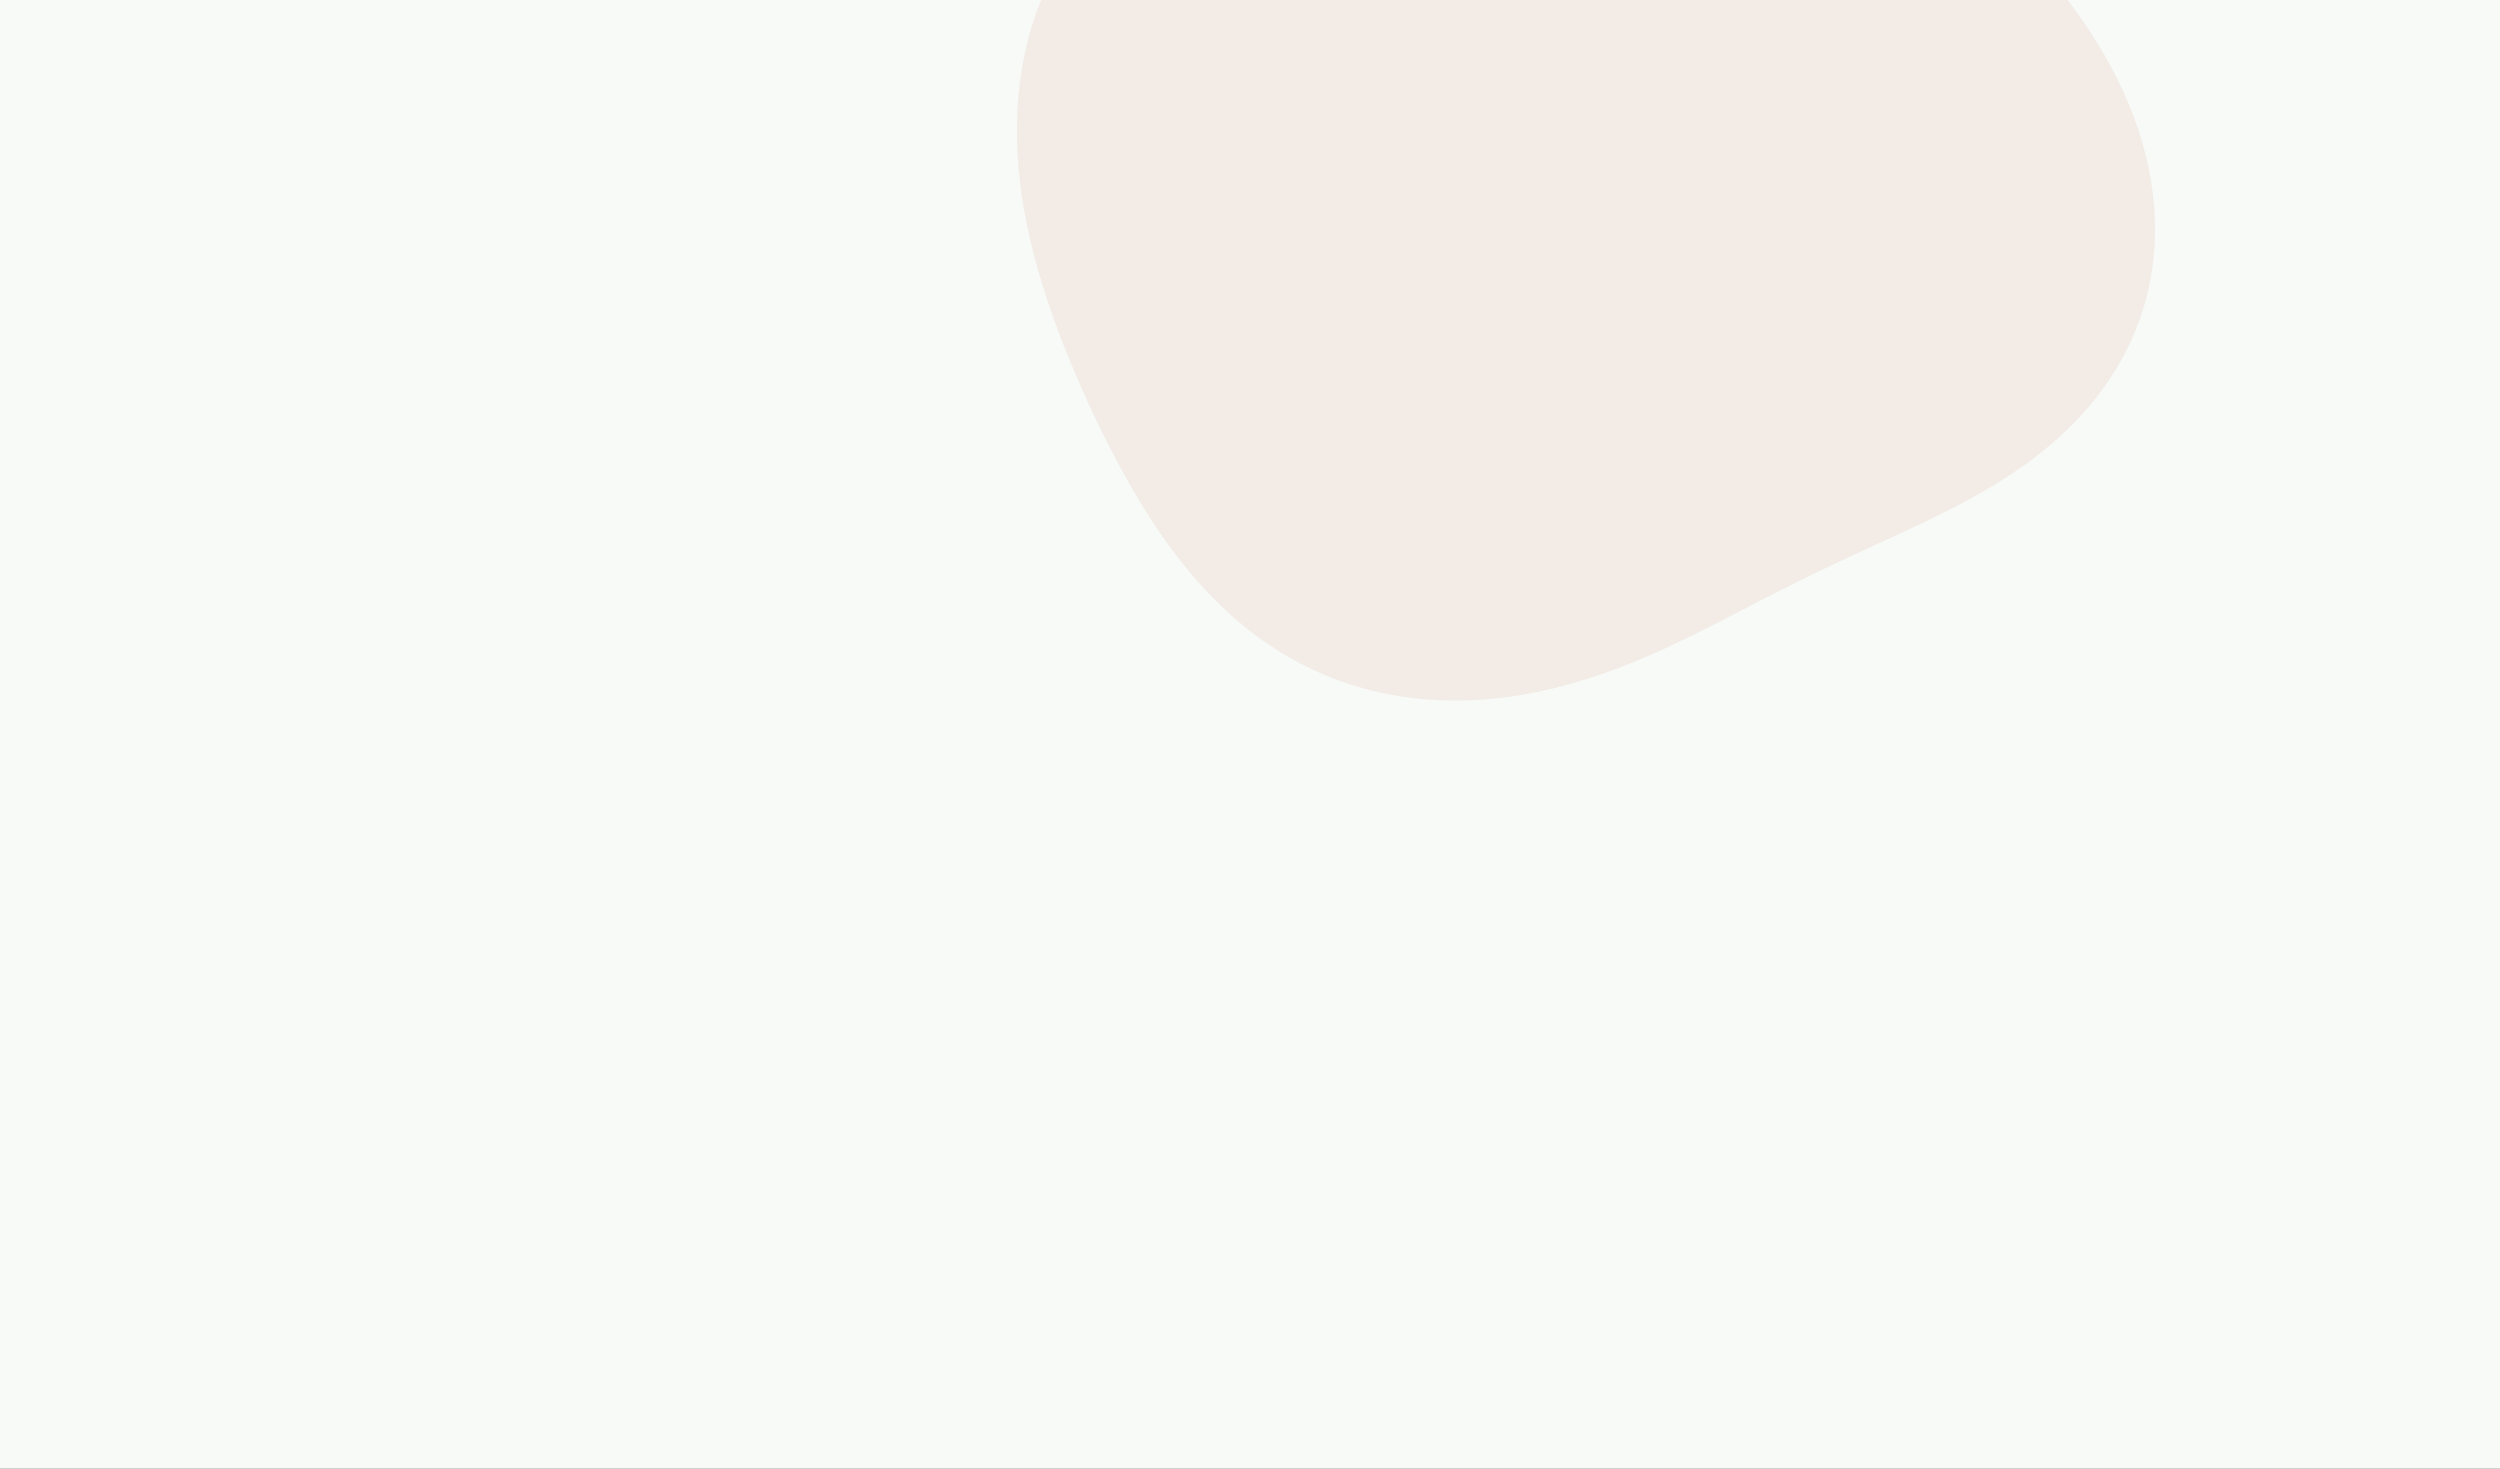 <svg width="1920" height="1128" viewBox="0 0 1920 1128" fill="none" xmlns="http://www.w3.org/2000/svg">
<rect x="0" y="0" width="1920" height="1128" fill="#333333" stroke="none"/>
<g clip-path="url(#clip0_1_6145)">
<rect width="1920" height="1128" fill="#F7FAF7"/>
<path opacity="0.1" fill-rule="evenodd" clip-rule="evenodd" d="M1639.65 92.312L1641.6 97.875L1643.43 103.491L1645.15 109.157L1646.74 114.871L1648.21 120.63L1649.54 126.429L1650.74 132.266L1651.8 138.136L1652.71 144.036L1653.48 149.962L1654.09 155.908L1654.55 161.871L1654.86 167.846L1655 173.829L1654.98 179.814L1654.79 185.796L1654.44 191.77L1653.92 197.731L1653.23 203.674L1652.36 209.594L1651.33 215.486L1650.12 221.344L1648.74 227.163L1647.2 232.939L1645.48 238.665L1643.59 244.338L1641.54 249.953L1639.33 255.505L1636.95 260.99L1634.41 266.403L1631.72 271.74L1628.88 276.999L1625.89 282.174L1622.75 287.264L1619.47 292.265L1616.06 297.173L1612.52 301.988L1608.85 306.706L1605.06 311.326L1601.16 315.846L1597.15 320.265L1593.03 324.583L1588.82 328.798L1584.51 332.911L1580.12 336.922L1575.64 340.831L1571.1 344.639L1566.48 348.347L1561.8 351.957L1557.07 355.471L1552.28 358.89L1547.45 362.217L1542.58 365.455L1537.68 368.606L1532.75 371.674L1527.79 374.661L1522.81 377.573L1517.82 380.411L1512.82 383.181L1507.81 385.886L1502.79 388.53L1497.78 391.118L1492.77 393.653L1487.77 396.141L1482.78 398.585L1477.8 400.99L1472.83 403.359L1467.87 405.698L1462.93 408.01L1458.01 410.3L1453.1 412.571L1448.21 414.826L1443.34 417.07L1438.48 419.306L1433.64 421.536L1428.82 423.765L1424.01 425.994L1419.21 428.226L1414.42 430.466L1409.65 432.714L1404.88 434.973L1400.12 437.247L1395.37 439.536L1390.61 441.843L1385.86 444.168L1381.1 446.514L1376.34 448.882L1371.57 451.271L1366.8 453.683L1362 456.118L1357.2 458.575L1352.37 461.053L1347.52 463.552L1342.64 466.071L1337.74 468.607L1332.8 471.159L1327.83 473.725L1322.82 476.301L1317.77 478.885L1312.68 481.473L1307.54 484.062L1302.35 486.647L1297.12 489.226L1291.83 491.792L1286.48 494.342L1281.08 496.87L1275.62 499.372L1270.1 501.843L1264.53 504.276L1258.89 506.667L1253.19 509.011L1247.43 511.302L1241.61 513.534L1235.72 515.703L1229.78 517.802L1223.78 519.827L1217.71 521.774L1211.59 523.635L1205.42 525.408L1199.18 527.085L1192.9 528.662L1186.57 530.135L1180.19 531.497L1173.76 532.743L1167.29 533.87L1160.78 534.871L1154.24 535.742L1147.67 536.479L1141.06 537.077L1134.44 537.532L1127.79 537.84L1121.13 537.997L1114.46 538L1107.78 537.845L1101.1 537.529L1094.43 537.05L1087.76 536.405L1081.11 535.592L1074.48 534.609L1067.87 533.455L1061.29 532.129L1054.75 530.63L1048.25 528.956L1041.8 527.11L1035.39 525.089L1029.05 522.896L1022.76 520.53L1016.54 517.994L1010.39 515.288L1004.32 512.415L998.333 509.377L992.427 506.177L986.61 502.818L980.885 499.305L975.254 495.64L969.722 491.83L964.29 487.878L958.96 483.79L953.734 479.572L948.612 475.228L943.597 470.766L938.687 466.19L933.884 461.506L929.187 456.722L924.595 451.842L920.107 446.872L915.722 441.82L911.438 436.69L907.254 431.488L903.167 426.22L899.176 420.891L895.276 415.507L891.467 410.071L887.744 404.59L884.105 399.068L880.547 393.508L877.067 387.915L873.661 382.292L870.326 376.642L867.06 370.969L863.859 365.275L860.721 359.562L857.642 353.833L854.62 348.088L851.652 342.33L848.737 336.56L845.871 330.777L843.054 324.983L840.285 319.178L837.561 313.362L834.882 307.535L832.248 301.696L829.659 295.845L827.114 289.98L824.614 284.102L822.16 278.209L819.753 272.301L817.393 266.376L815.082 260.434L812.821 254.473L810.613 248.493L808.46 242.493L806.364 236.472L804.327 230.43L802.352 224.365L800.442 218.277L798.6 212.166L796.83 206.032L795.134 199.874L793.516 193.693L791.979 187.488L790.527 181.26L789.164 175.01L787.893 168.738L786.718 162.445L785.642 156.133L784.669 149.803L783.803 143.455L783.047 137.093L782.404 130.717L781.878 124.33L781.471 117.934L781.188 111.532L781.03 105.125L781 98.718L781.101 92.312L781.336 85.91L781.707 79.517L782.217 73.135L782.869 66.767L783.666 60.418L784.609 54.091L785.702 47.79L786.947 41.52L788.346 35.284L789.902 29.087L791.615 22.933L793.488 16.828L795.521 10.776L797.717 4.781L800.074 -1.151L802.595 -7.015L805.279 -12.806L808.126 -18.52L811.135 -24.151L814.306 -29.695L817.636 -35.146L821.125 -40.5L824.77 -45.752L828.569 -50.897L832.519 -55.931L836.617 -60.85L840.859 -65.649L845.242 -70.325L849.762 -74.873L854.413 -79.291L859.192 -83.575L864.093 -87.722L869.11 -91.729L874.239 -95.595L879.472 -99.316L884.805 -102.892L890.23 -106.32L895.742 -109.601L901.334 -112.732L906.998 -115.715L912.728 -118.548L918.518 -121.232L924.359 -123.768L930.245 -126.157L936.169 -128.4L942.123 -130.5L948.101 -132.458L954.095 -134.278L960.099 -135.961L966.105 -137.512L972.106 -138.934L978.097 -140.231L984.071 -141.407L990.021 -142.467L995.942 -143.415L1001.83 -144.256L1007.67 -144.996L1013.47 -145.64L1019.22 -146.193L1024.92 -146.662L1030.55 -147.052L1036.12 -147.369L1041.63 -147.618L1047.06 -147.808L1052.42 -147.942L1057.71 -148.028L1062.92 -148.071L1068.05 -148.078L1073.09 -148.054L1078.06 -148.005L1082.95 -147.938L1087.75 -147.856L1092.48 -147.766L1097.12 -147.673L1101.68 -147.581L1106.16 -147.496L1110.56 -147.423L1114.89 -147.365L1119.14 -147.328L1123.31 -147.315L1127.42 -147.331L1131.46 -147.381L1135.43 -147.467L1139.33 -147.593L1143.18 -147.763L1146.97 -147.979L1150.71 -148.244L1154.39 -148.561L1158.03 -148.931L1161.63 -149.356L1165.19 -149.837L1168.71 -150.376L1172.2 -150.972L1175.67 -151.626L1179.11 -152.338L1182.53 -153.107L1185.94 -153.932L1189.34 -154.812L1192.73 -155.745L1196.12 -156.729L1199.52 -157.762L1202.92 -158.84L1206.33 -159.962L1209.75 -161.123L1213.18 -162.32L1216.64 -163.549L1220.12 -164.806L1223.63 -166.087L1227.16 -167.388L1230.72 -168.704L1234.31 -170.031L1237.94 -171.363L1241.61 -172.697L1245.31 -174.027L1249.05 -175.349L1252.83 -176.659L1256.64 -177.951L1260.5 -179.222L1264.4 -180.467L1268.34 -181.68L1272.32 -182.857L1276.34 -183.993L1280.4 -185.084L1284.5 -186.123L1288.63 -187.108L1292.8 -188.032L1297.01 -188.891L1301.25 -189.681L1305.52 -190.397L1309.81 -191.035L1314.13 -191.59L1318.48 -192.059L1322.84 -192.438L1327.22 -192.723L1331.62 -192.912L1336.03 -193L1340.44 -192.985L1344.86 -192.865L1349.28 -192.636L1353.7 -192.298L1358.1 -191.848L1362.5 -191.285L1366.89 -190.607L1371.26 -189.814L1375.6 -188.905L1379.93 -187.88L1384.22 -186.738L1388.48 -185.481L1392.71 -184.108L1396.89 -182.621L1401.04 -181.021L1405.14 -179.309L1409.2 -177.488L1413.21 -175.561L1417.16 -173.53L1421.07 -171.399L1424.92 -169.171L1428.72 -166.851L1432.47 -164.442L1436.16 -161.948L1439.79 -159.374L1443.38 -156.724L1446.91 -154.004L1450.39 -151.216L1453.82 -148.366L1457.21 -145.459L1460.55 -142.497L1463.84 -139.487L1467.1 -136.432L1470.32 -133.335L1473.5 -130.201L1476.65 -127.033L1479.78 -123.834L1482.88 -120.608L1485.96 -117.356L1489.02 -114.082L1492.07 -110.787L1495.11 -107.473L1498.14 -104.143L1501.16 -100.796L1504.19 -97.434L1507.22 -94.057L1510.25 -90.666L1513.3 -87.26L1516.35 -83.839L1519.42 -80.403L1522.5 -76.949L1525.59 -73.477L1528.71 -69.985L1531.84 -66.472L1534.99 -62.935L1538.16 -59.373L1541.35 -55.782L1544.55 -52.161L1547.78 -48.507L1551.01 -44.817L1554.27 -41.089L1557.53 -37.32L1560.81 -33.507L1564.09 -29.649L1567.38 -25.742L1570.68 -21.784L1573.97 -17.773L1577.26 -13.706L1580.54 -9.581L1583.81 -5.396L1587.06 -1.15L1590.29 3.16L1593.5 7.535L1596.68 11.976L1599.83 16.484L1602.94 21.061L1606 25.707L1609.02 30.423L1611.98 35.209L1614.88 40.064L1617.73 44.989L1620.5 49.984L1623.2 55.047L1625.82 60.178L1628.36 65.376L1630.81 70.639L1633.17 75.966L1635.43 81.355L1637.6 86.805L1639.65 92.312Z" fill="#CA6C46"/>
</g>
<defs>
<clipPath id="clip0_1_6145">
<rect width="1920" height="1128" fill="white"/>
</clipPath>
</defs>
</svg>
